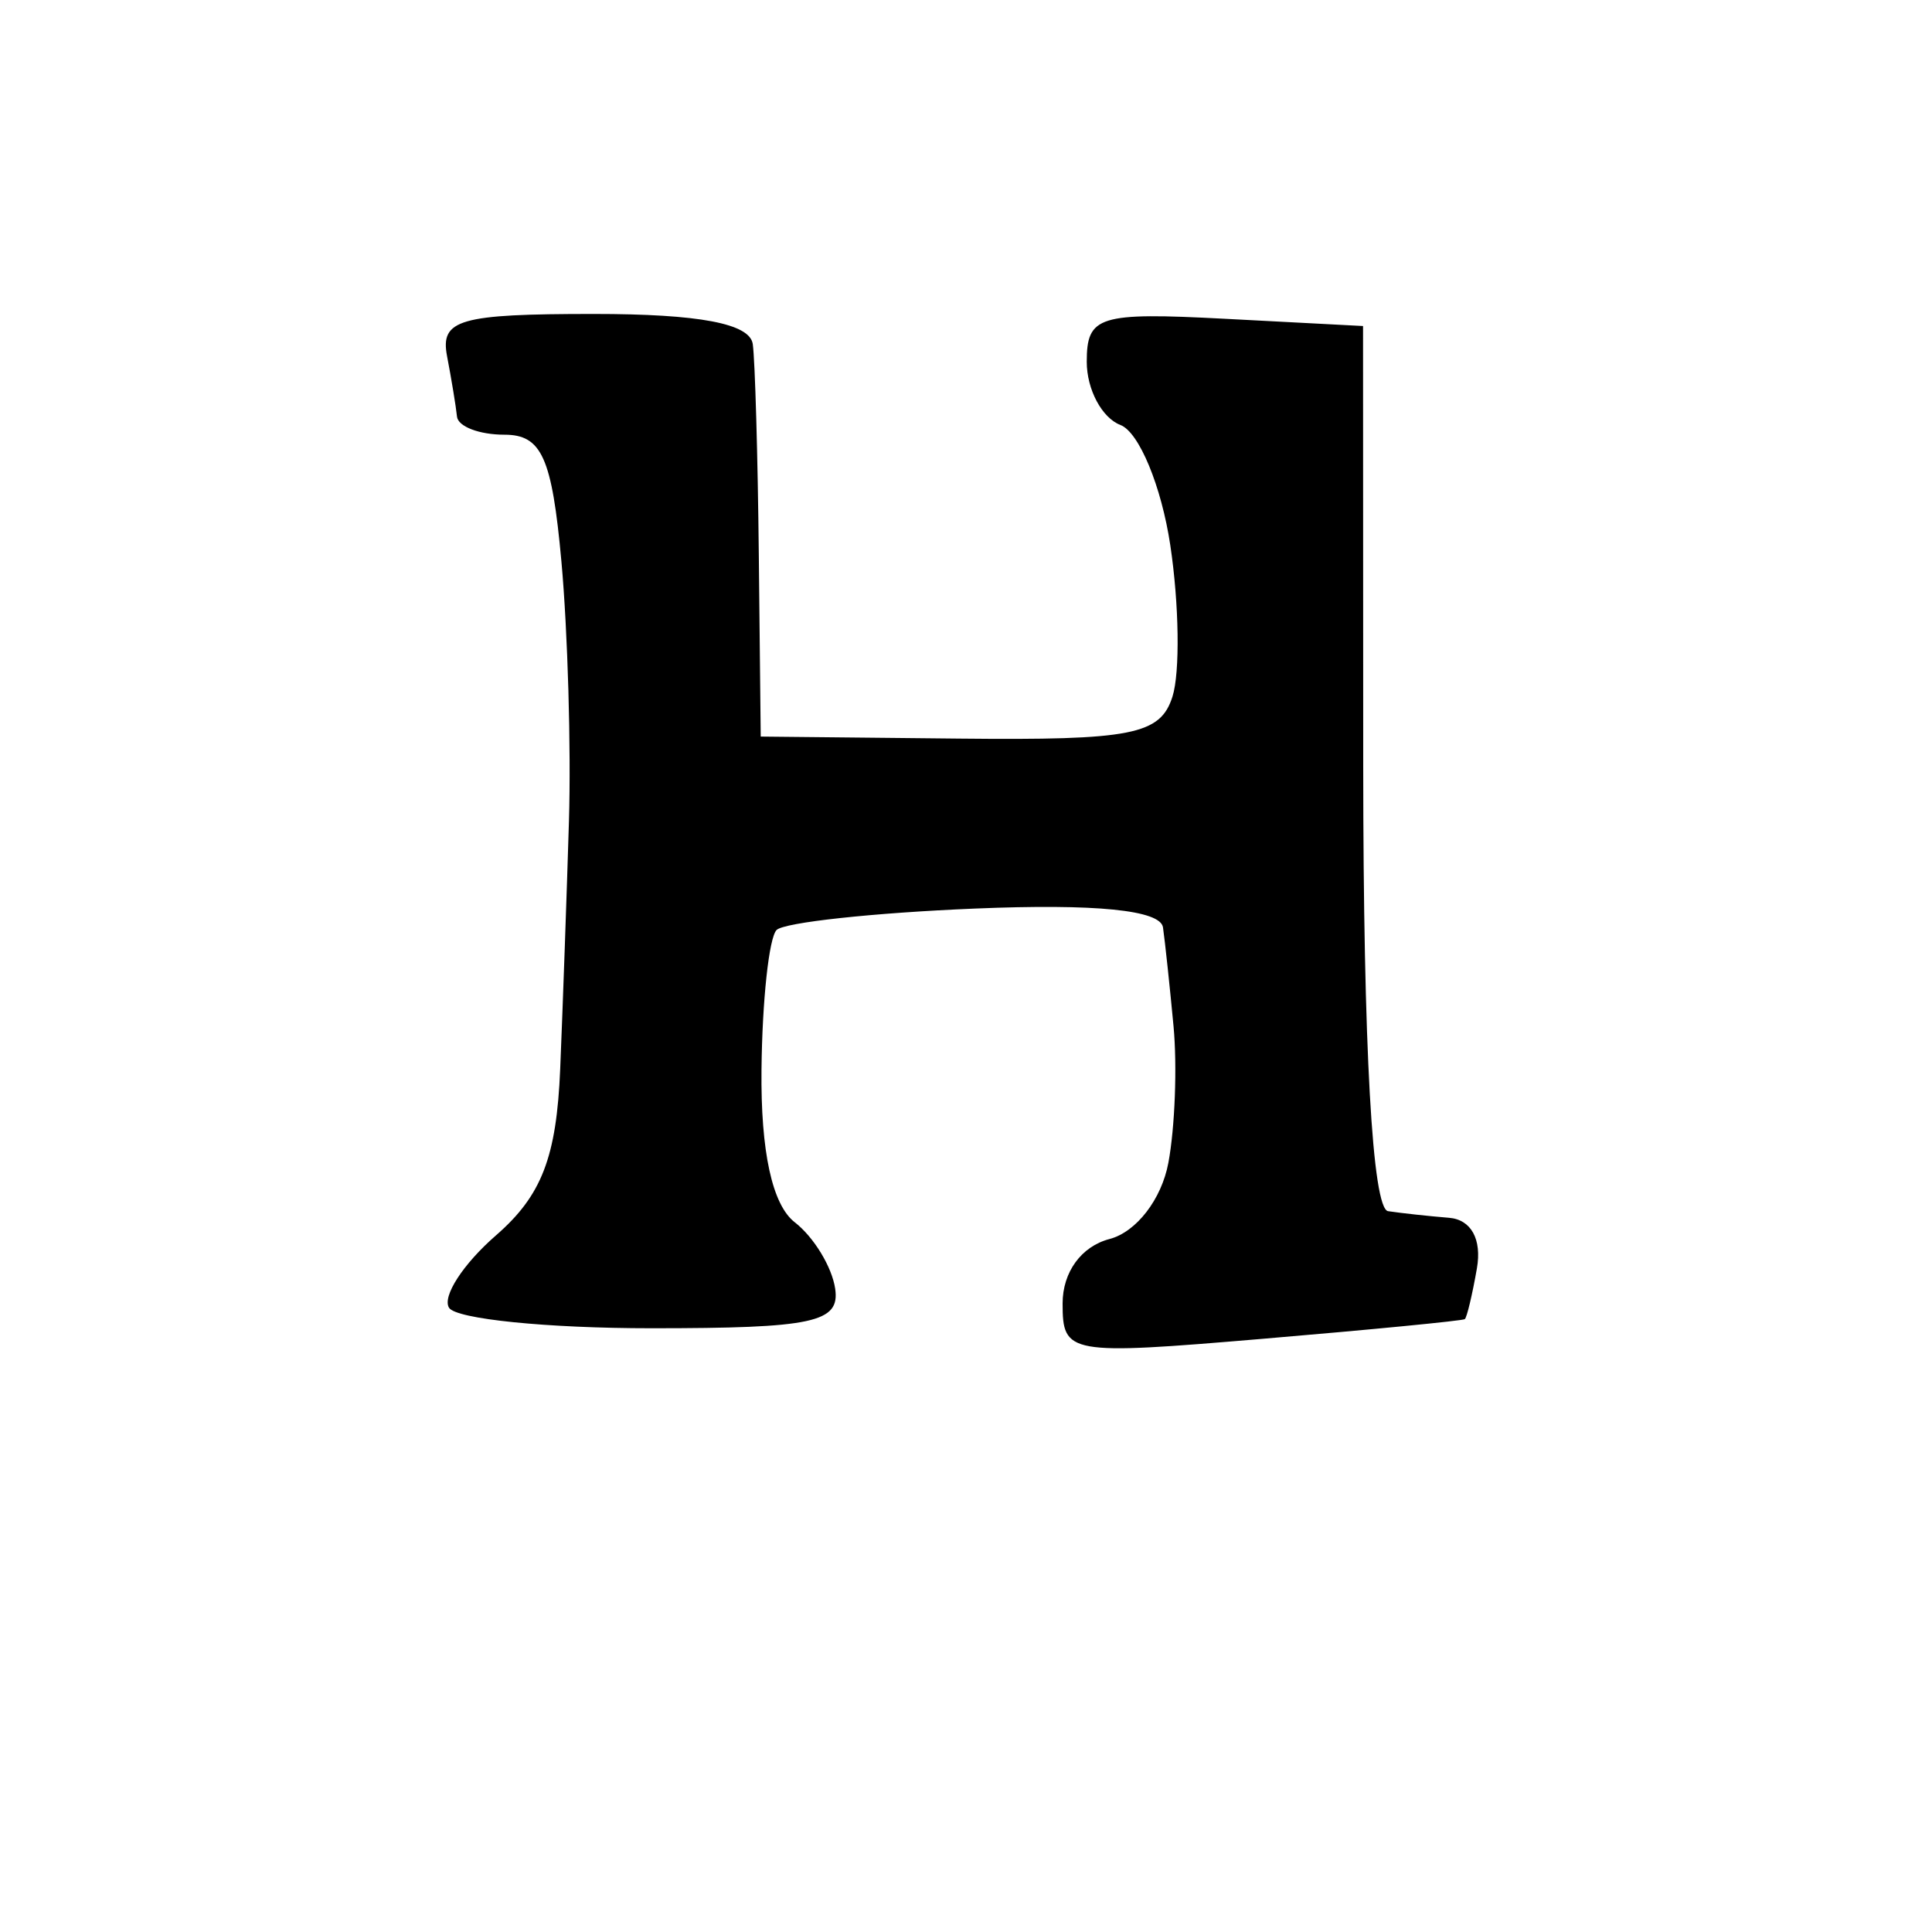<svg version="1.1" xmlns="http://www.w3.org/2000/svg" xmlns:xlink="http://www.w3.org/1999/xlink" width="80" height="80" viewBox="0 0 80 80"><path stroke="none" fill="black" fill-rule="evenodd" d="M52.25,55.44C44.245,56.117 44.0,56.073 44.0,53.975C44.0,52.675 44.775,51.61 45.943,51.305C47.053,51.014 48.098,49.661 48.38,48.148C48.652,46.692 48.748,44.15 48.594,42.5C48.439,40.85 48.243,39.006 48.157,38.402C48.054,37.683 45.37,37.414 40.364,37.622C36.164,37.796 32.471,38.196 32.157,38.509C31.843,38.823 31.562,41.424 31.532,44.29C31.496,47.684 31.976,49.888 32.909,50.612C33.697,51.223 34.45,52.461 34.583,53.362C34.788,54.761 33.676,55.0 26.971,55.0C22.652,55.0 18.882,54.618 18.593,54.151C18.304,53.684 19.178,52.337 20.534,51.157C22.432,49.507 23.045,47.917 23.197,44.257C23.305,41.64 23.468,37.025 23.559,34.0C23.65,30.975 23.509,26.138 23.247,23.25C22.855,18.942 22.431,18.0 20.885,18.0C19.848,18.0 18.966,17.663 18.923,17.25C18.881,16.837 18.696,15.712 18.512,14.75C18.221,13.23 19.021,13 24.588,13C28.96,13 31.054,13.398 31.171,14.25C31.265,14.938 31.378,18.875 31.421,23.0L31.5,30.5L39.735,30.584C46.866,30.657 48.048,30.424 48.549,28.847C48.866,27.846 48.826,25.026 48.46,22.58C48.093,20.135 47.165,17.893 46.397,17.599C45.628,17.304 45.0,16.126 45.0,14.981C45.0,13.081 45.496,12.926 50.721,13.2L56.441,13.5L56.448,31.75C56.453,43.411 56.825,50.055 57.478,50.152C58.04,50.236 59.175,50.359 60.0,50.426C60.918,50.5 61.366,51.314 61.155,52.524C60.965,53.611 60.74,54.555 60.655,54.622C60.57,54.689 56.788,55.057 52.25,55.44z"/></svg>